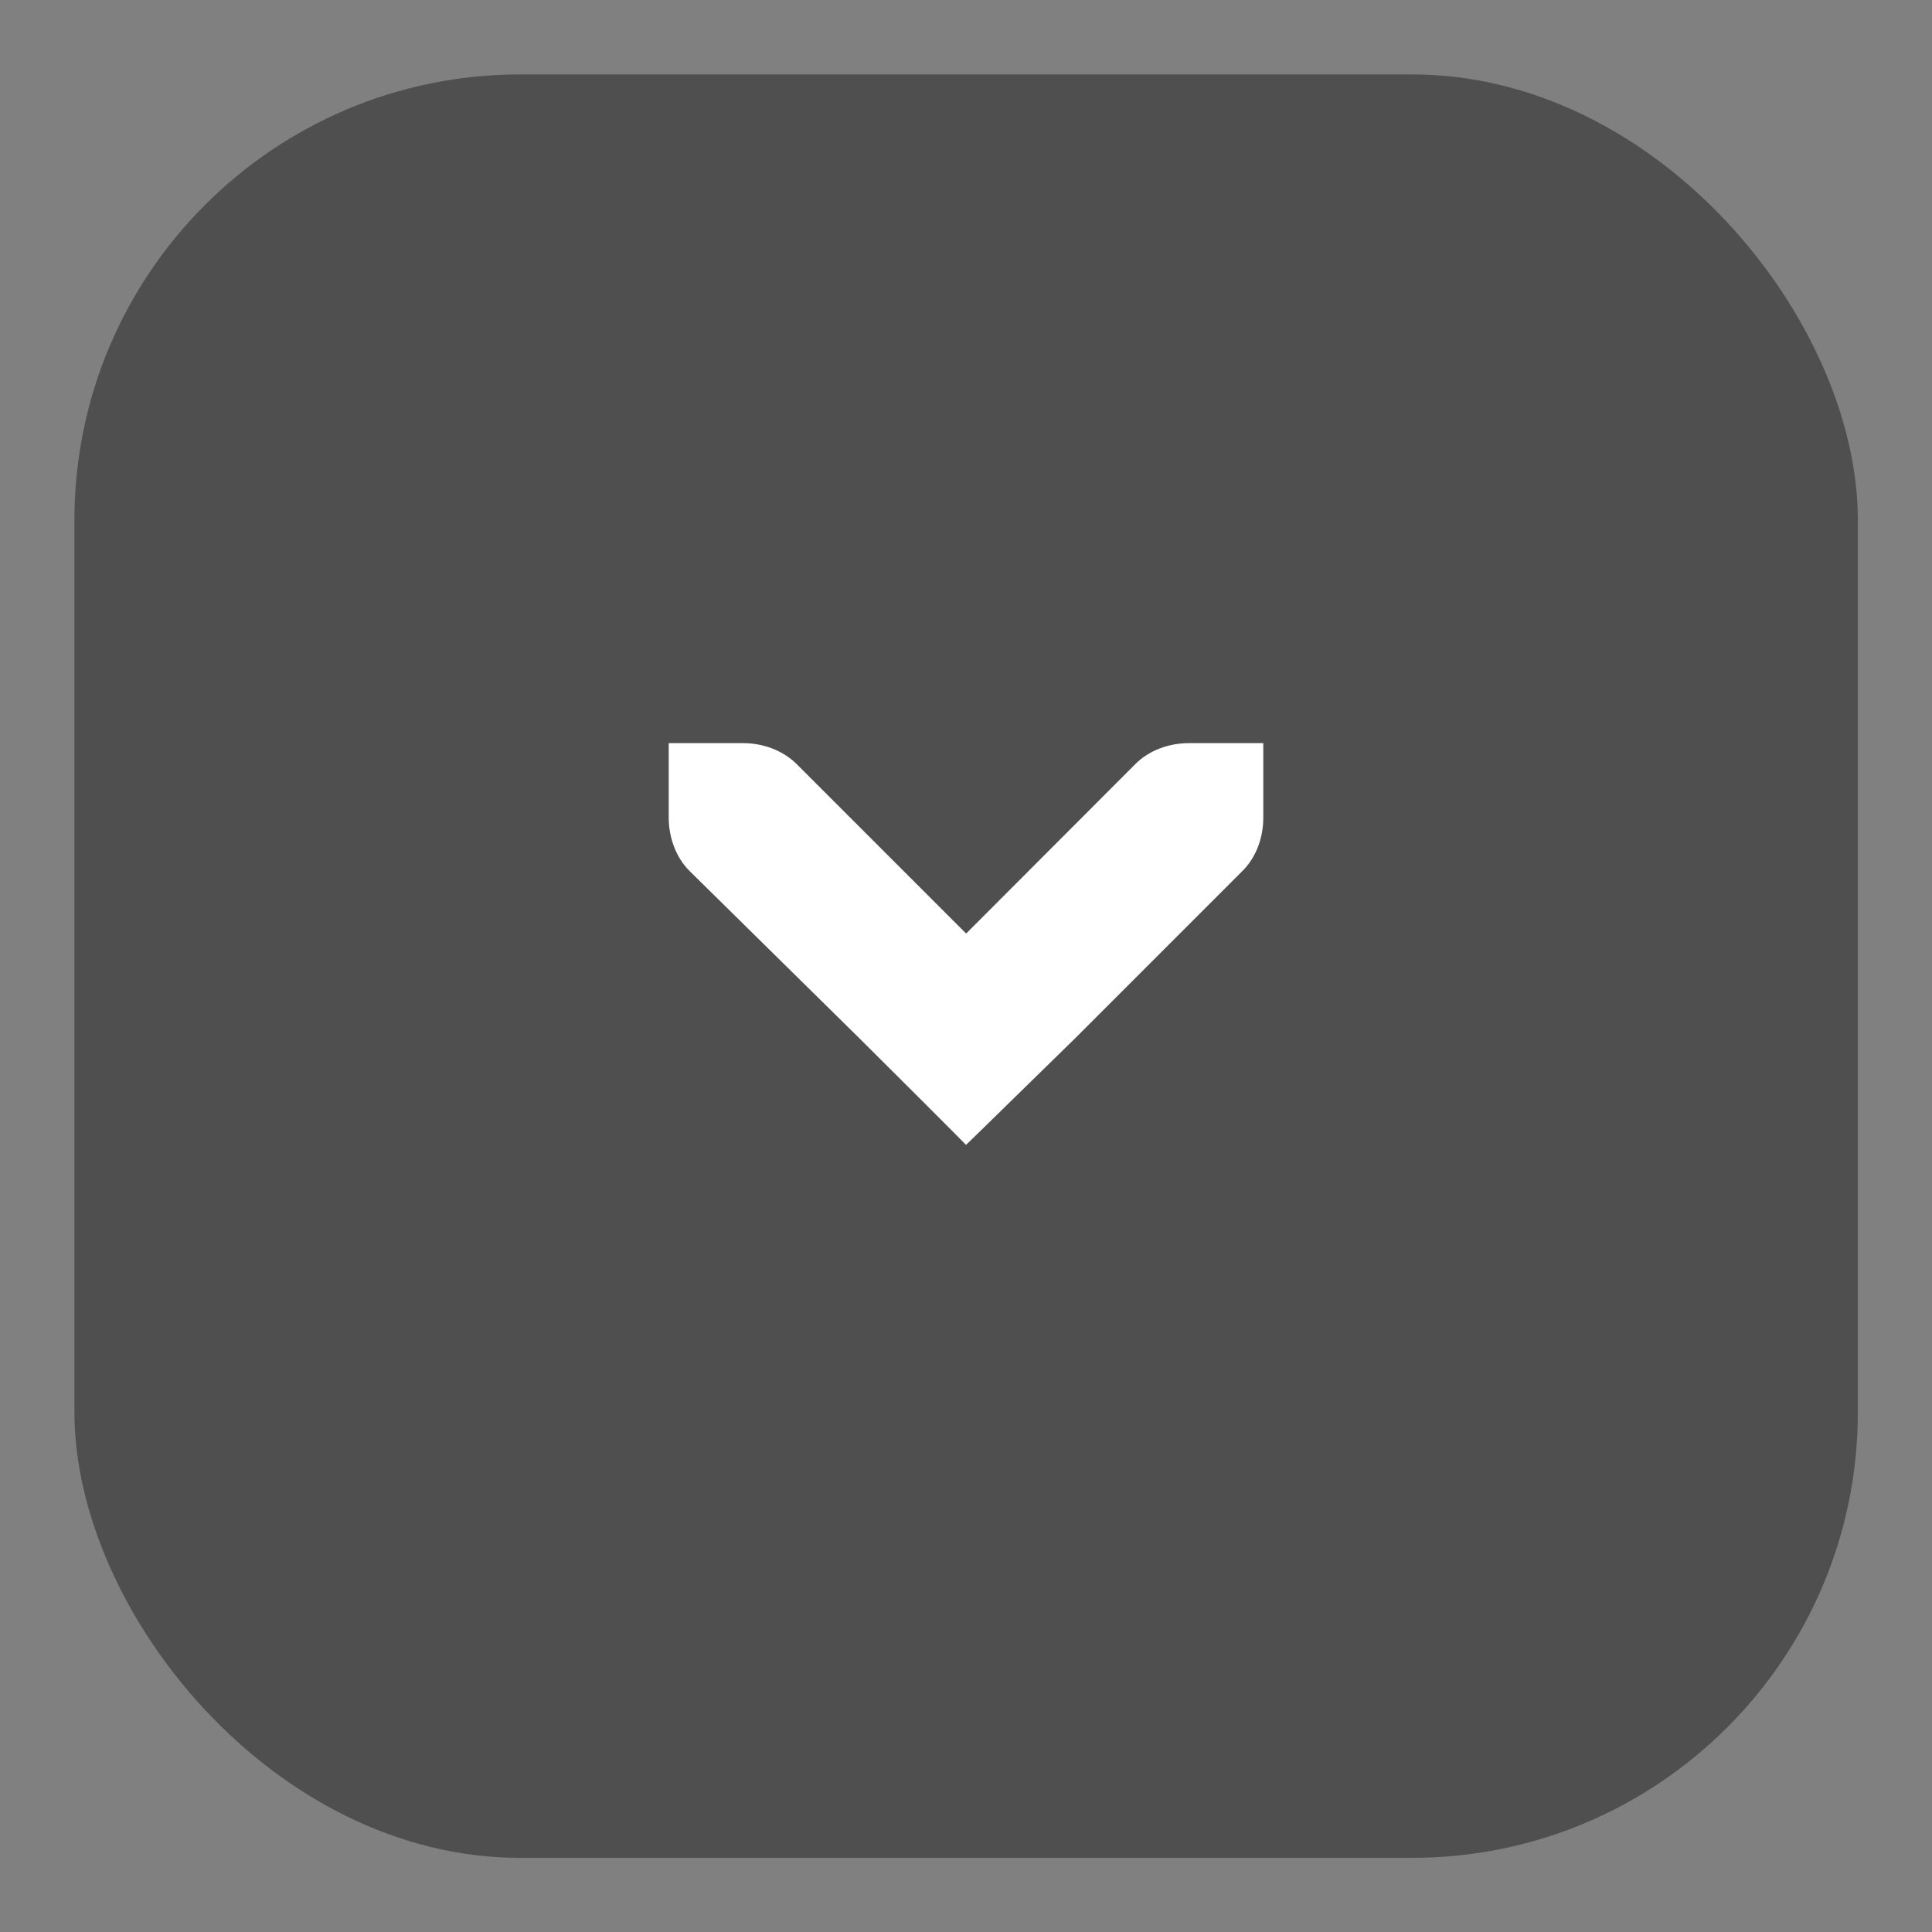 <?xml version="1.0" encoding="UTF-8" standalone="no"?>
<!-- Created with Inkscape (http://www.inkscape.org/) -->

<svg
   width="26"
   height="26"
   viewBox="0 0 6.879 6.879"
   version="1.1"
   id="svg1"
   xml:space="preserve"
   inkscape:version="1.3.2 (091e20ef0f, 2023-11-25)"
   sodipodi:docname="menu_hover-active.svg"
   xmlns:inkscape="http://www.inkscape.org/namespaces/inkscape"
   xmlns:sodipodi="http://sodipodi.sourceforge.net/DTD/sodipodi-0.dtd"
   xmlns="http://www.w3.org/2000/svg"
   xmlns:svg="http://www.w3.org/2000/svg"><rect x="0" y="0" width="6.879" height="6.879" fill="#808080" stroke="none"/><sodipodi:namedview
     id="namedview1"
     pagecolor="#ffffff"
     bordercolor="#000000"
     borderopacity="0.25"
     inkscape:showpageshadow="2"
     inkscape:pageopacity="0.0"
     inkscape:pagecheckerboard="0"
     inkscape:deskcolor="#d1d1d1"
     inkscape:document-units="mm"
     inkscape:zoom="11.062709"
     inkscape:cx="17.310407"
     inkscape:cy="12.067569"
     inkscape:window-width="1800"
     inkscape:window-height="1165"
     inkscape:window-x="0"
     inkscape:window-y="0"
     inkscape:window-maximized="1"
     inkscape:current-layer="layer1"
     showgrid="true"><inkscape:grid
       id="grid1"
       units="px"
       originx="0"
       originy="0"
       spacingx="0.265"
       spacingy="0.265"
       empcolor="#0099e5"
       empopacity="0.302"
       color="#0099e5"
       opacity="0.149"
       empspacing="5"
       dotted="false"
       gridanglex="30"
       gridanglez="30"
       visible="true" /></sodipodi:namedview><defs
     id="defs1" /><g
     inkscape:label="Layer 1"
     inkscape:groupmode="layer"
     id="layer1"><rect
       style="font-variation-settings:'STYL' 300;fill:#4f4f4f;fill-opacity:1;stroke-width:4"
       id="rect1"
       width="6.35"
       height="6.35"
       x="0.265"
       y="0.265"
       ry="1.587" /><path
       d="m 3.44,4.076 c 0,0 0.003,-0.002 0.389,-0.38 L 4.424,3.101 c 0.05,-0.05 0.074,-0.12 0.074,-0.19 V 2.646 h -0.265 c -0.07,0 -0.141,0.025 -0.19,0.074 L 3.44,3.324 2.836,2.72 C 2.786,2.671 2.716,2.646 2.646,2.646 H 2.381 v 0.265 c 0,0.07 0.025,0.141 0.074,0.19 l 0.604,0.595 c 0.381,0.379 0.38,0.38 0.38,0.38 z"
       fill="#2e3436"
       id="path1"
       style="fill:#ffffff;fill-opacity:1;stroke-width:0.265"
       sodipodi:nodetypes="cccscsccsscsccc" /><g
       inkscape:label="Layer 1"
       id="layer1-3"
       transform="translate(6.694,-1.119)" /></g></svg>
